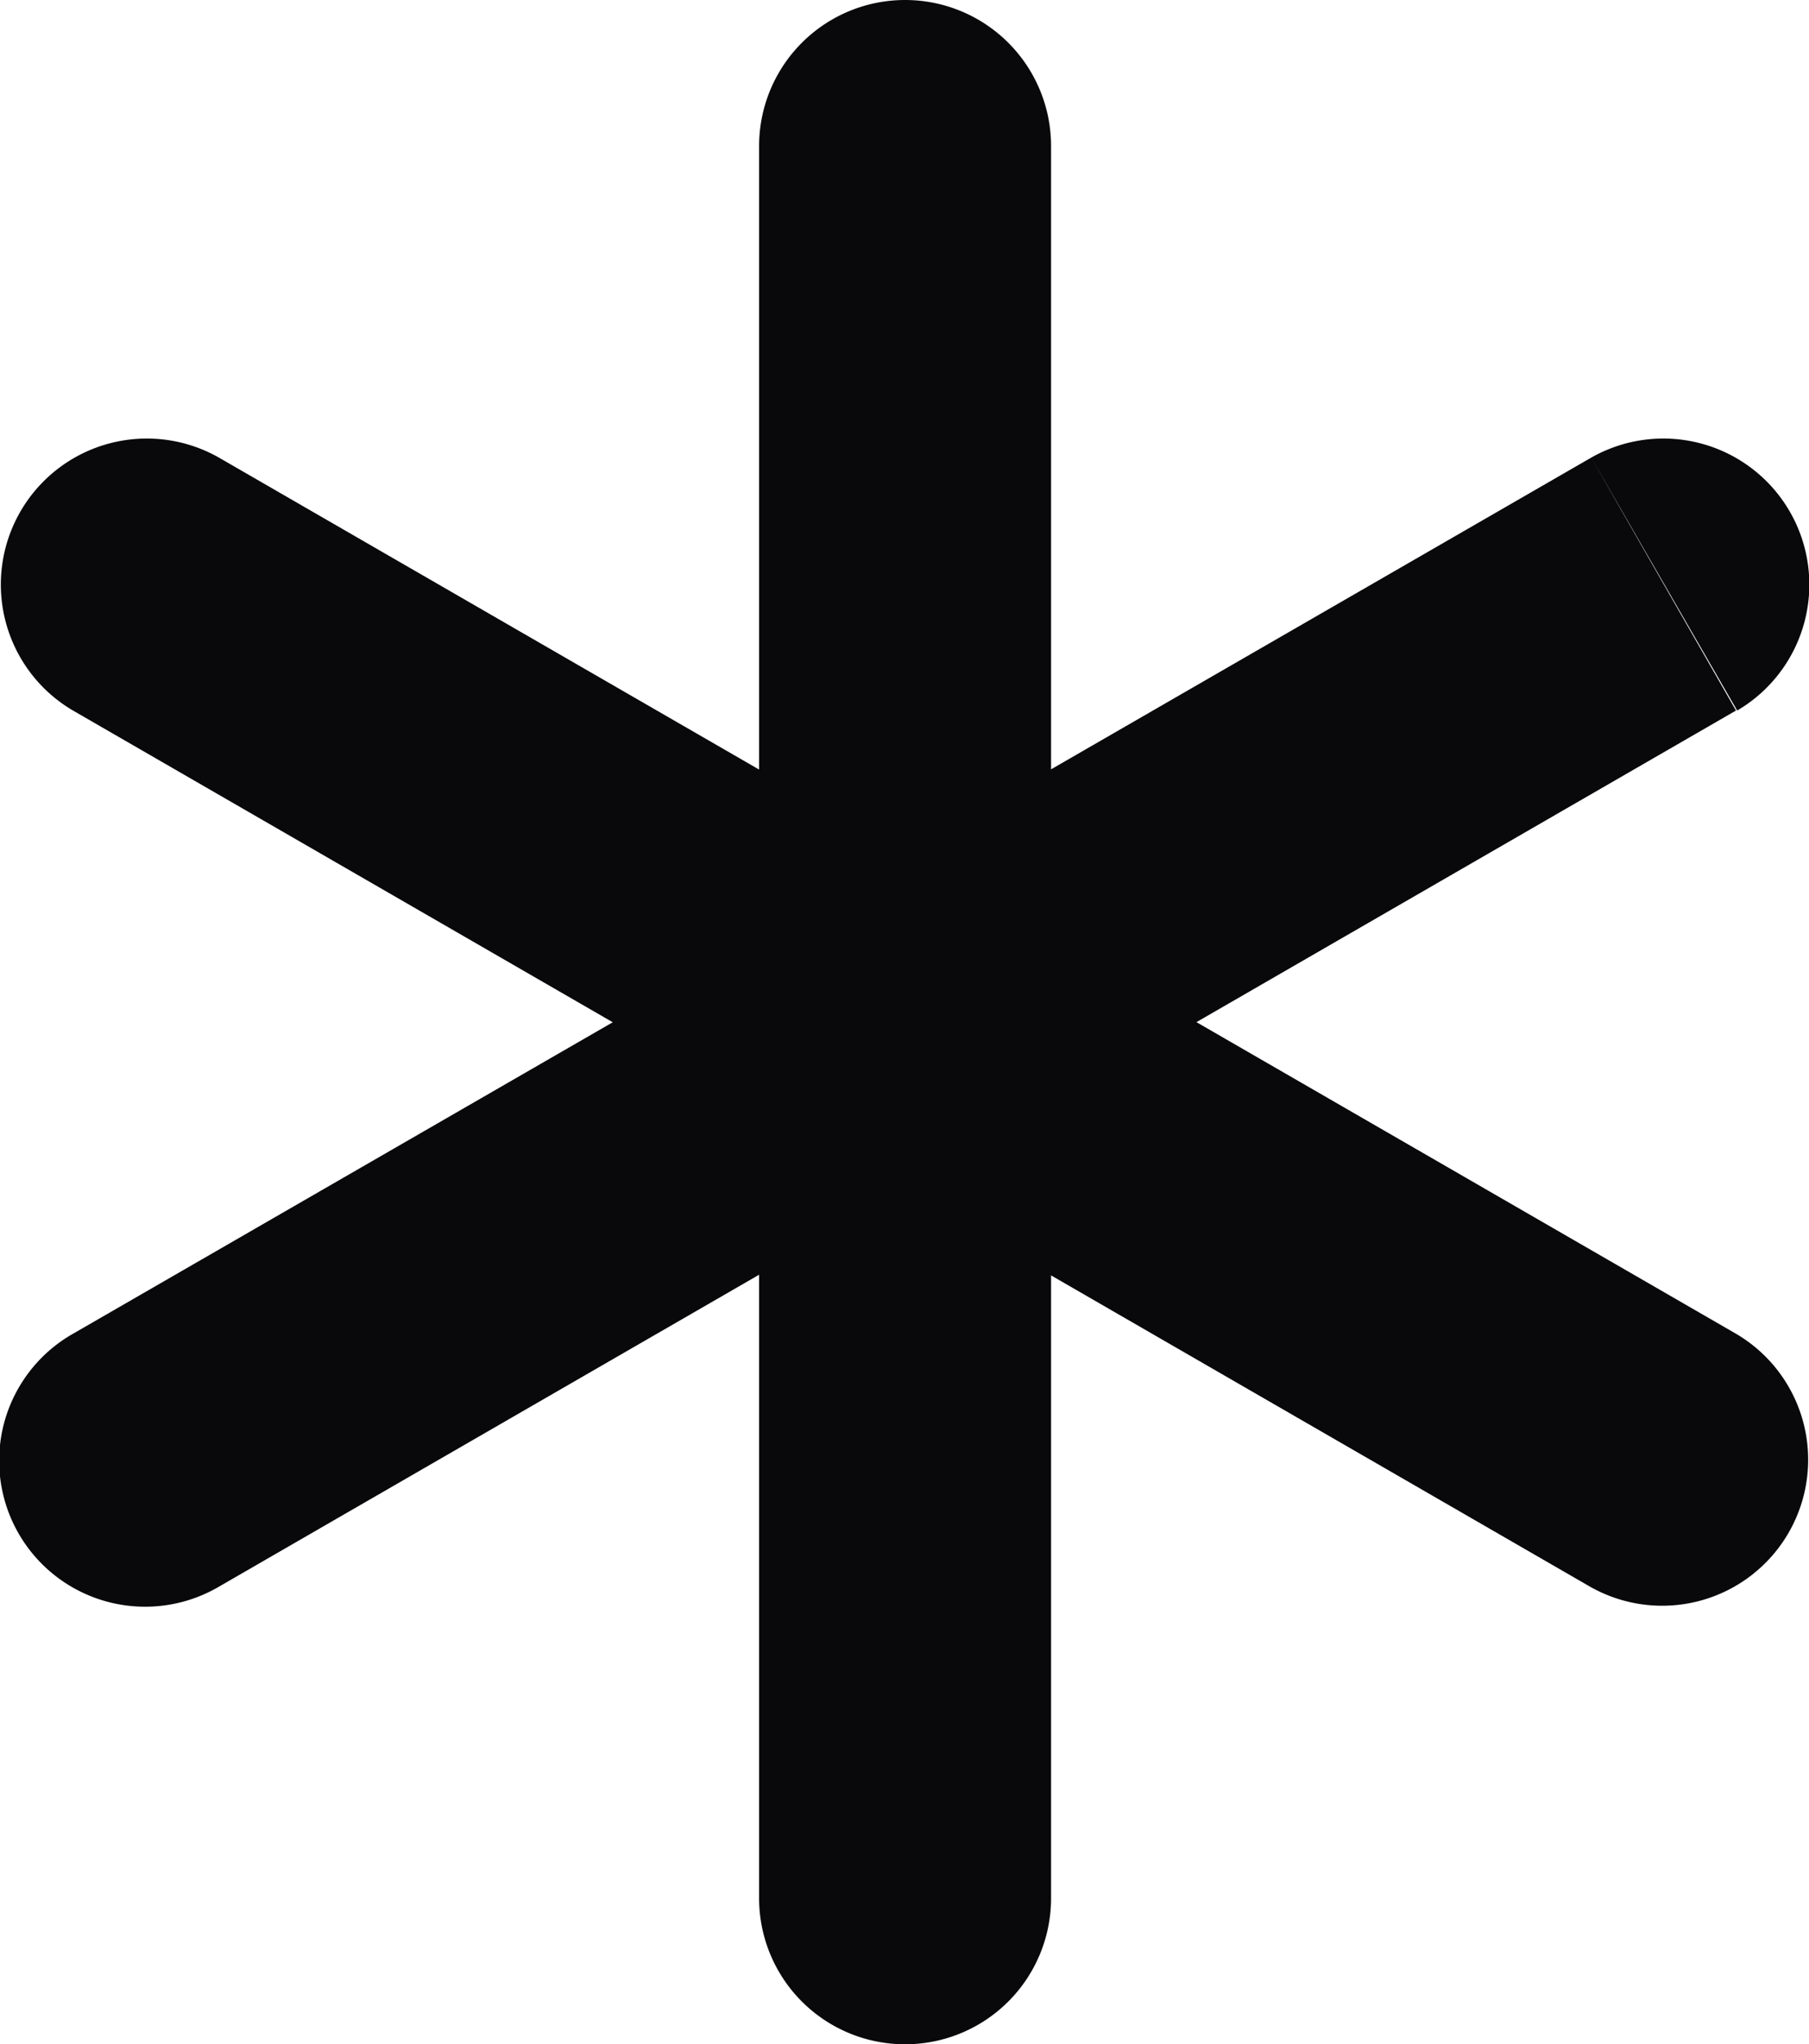 <svg id="asterisk" xmlns="http://www.w3.org/2000/svg" width="12.392" height="14" viewBox="0 0 12.392 14">
  <path id="Vector" d="M7.2,1a1,1,0,0,0-2,0Zm-2,12a1,1,0,0,0,2,0Zm6.7-8.134a1,1,0,0,0-1-1.732ZM.5,9.134a1,1,0,1,0,1,1.732Zm1-6a1,1,0,0,0-1,1.732Zm9.392,7.732a1,1,0,0,0,1-1.732ZM5.2,1V13h2V1Zm5.7,2.134L.5,9.134l1,1.732,10.392-6ZM.5,4.866l10.392,6,1-1.732L1.5,3.134Z" transform="translate(0)" fill="#09090b"/>
</svg>
